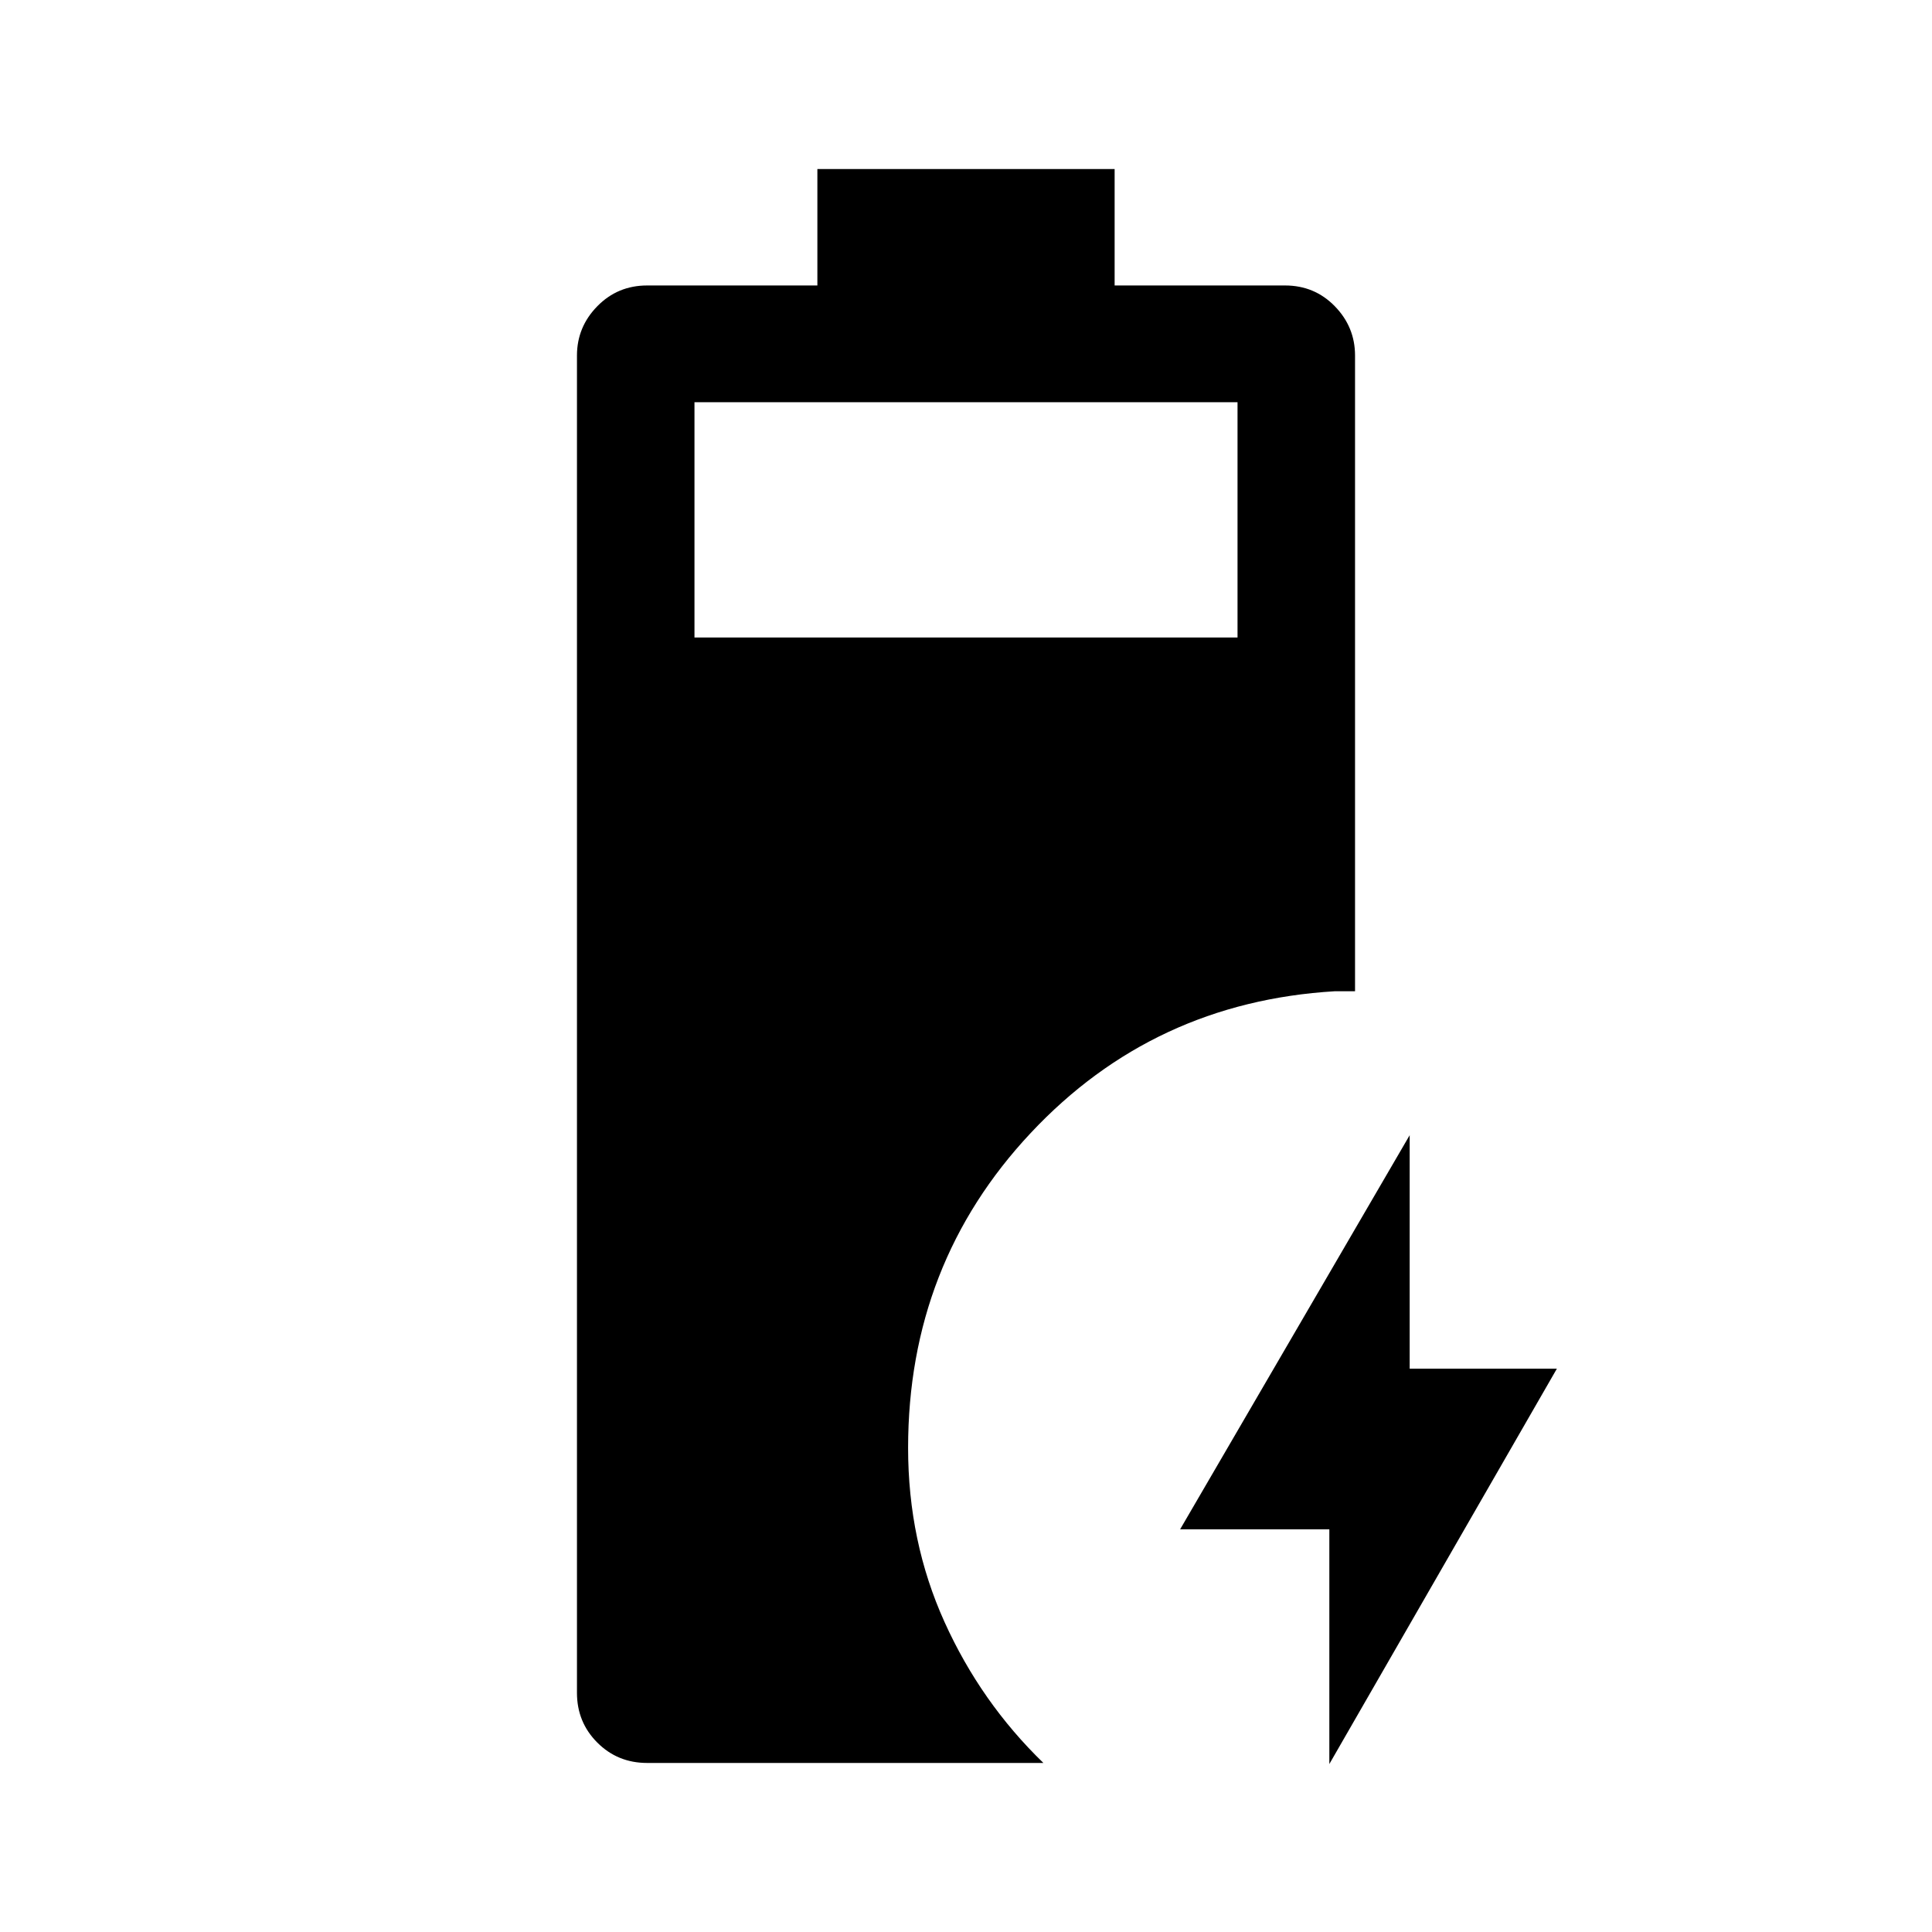 <svg xmlns="http://www.w3.org/2000/svg" height="48" viewBox="0 -960 960 960" width="48"><path d="M321.54-84q-14.62 0-24.73-10.11-10.12-10.12-10.12-24.74v-664.46q0-14.23 10.12-24.54 10.11-10.3 24.73-10.3h84.61V-876h147.7v57.85h84.69q14.64 0 24.7 10.3 10.07 10.31 10.07 24.54v315.85h-10q-90.16 5.38-151.12 70.4-60.96 65.01-60.96 156.52 0 46.46 18.08 86.46 18.07 40 49.15 70.08H321.54Zm23.54-559.23h269.84v-116.92H345.08v116.92ZM660.54-83.46v-116.62h-74.15l114.07-195.84v116h73.15L660.54-83.46Z"/></svg>